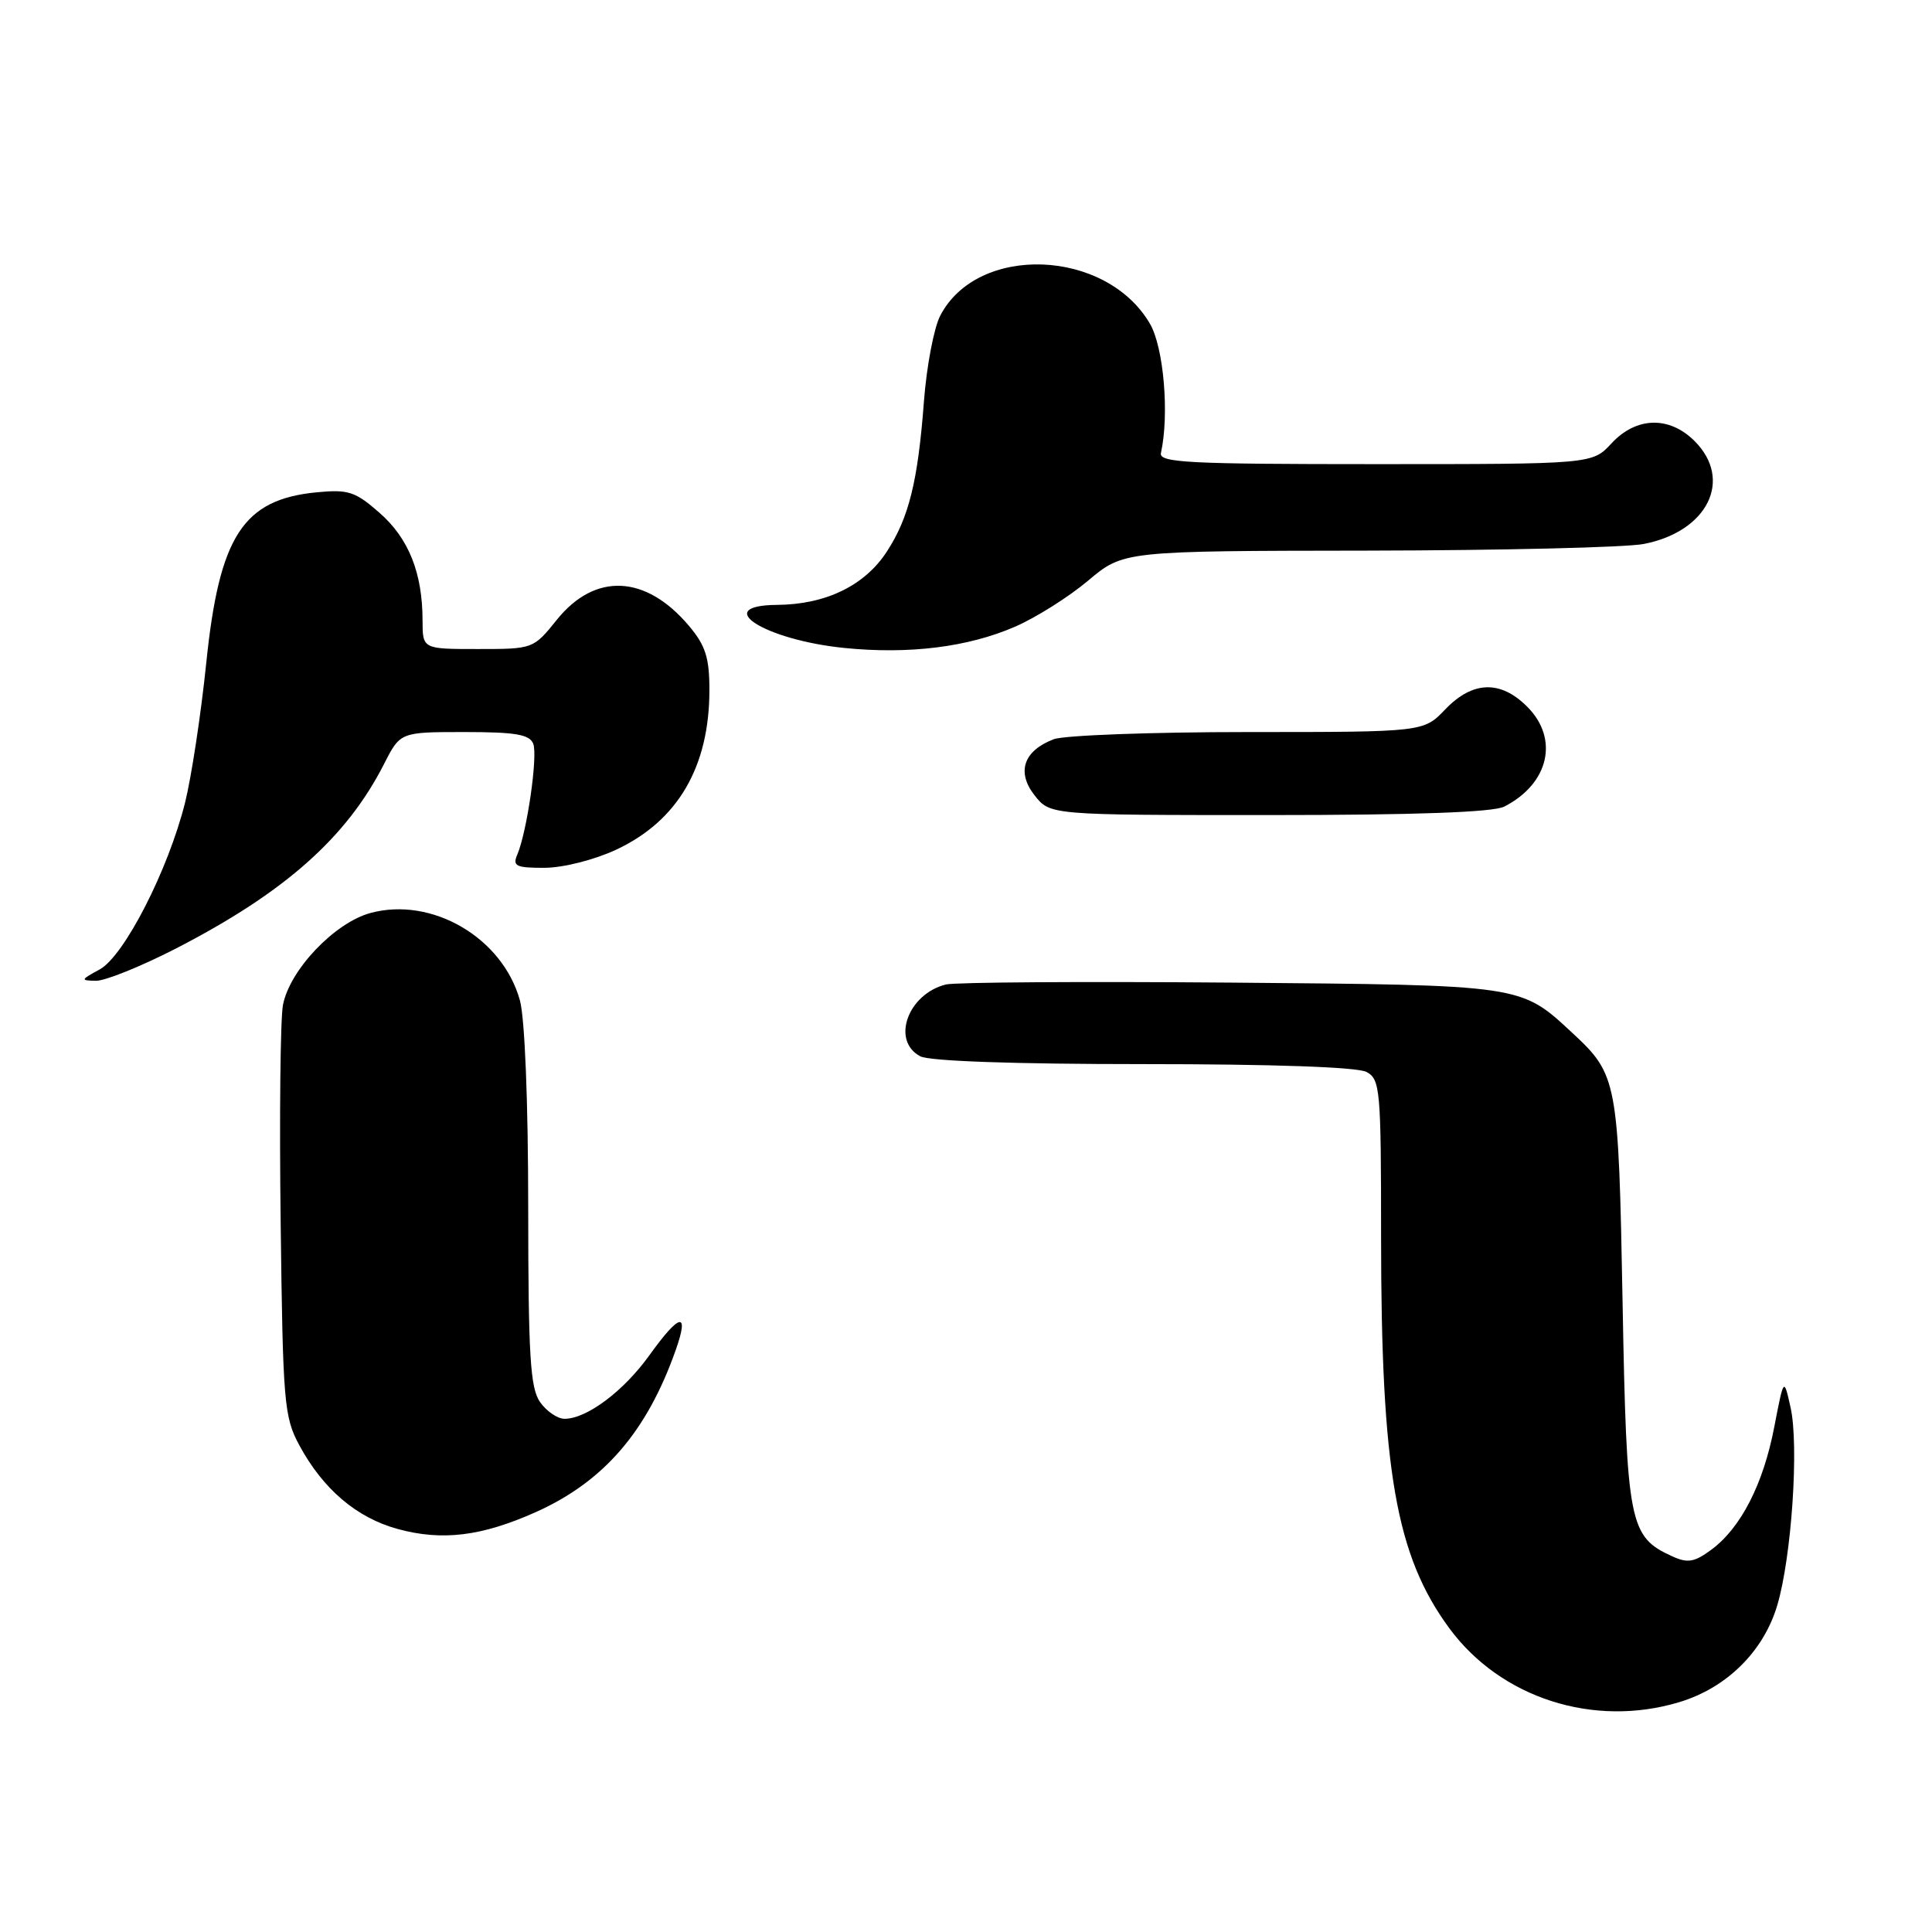 <?xml version="1.0" encoding="UTF-8" standalone="no"?>
<!DOCTYPE svg PUBLIC "-//W3C//DTD SVG 1.1//EN" "http://www.w3.org/Graphics/SVG/1.1/DTD/svg11.dtd" >
<svg xmlns="http://www.w3.org/2000/svg" xmlns:xlink="http://www.w3.org/1999/xlink" version="1.1" viewBox="0 0 256 256">
 <g >
 <path fill="currentColor"
d=" M 222.49 225.55 C 228.79 223.66 233.68 218.83 235.50 212.70 C 237.40 206.29 238.39 191.53 237.26 186.50 C 236.37 182.50 236.37 182.50 235.10 189.08 C 233.65 196.64 230.68 202.44 226.78 205.33 C 224.52 207.00 223.64 207.16 221.58 206.22 C 215.87 203.62 215.54 201.96 215.00 172.55 C 214.46 143.13 214.32 142.42 208.34 136.86 C 201.45 130.47 201.87 130.53 163.01 130.20 C 143.49 130.04 126.54 130.15 125.33 130.45 C 120.28 131.72 118.07 137.90 121.93 139.96 C 123.13 140.61 134.37 141.00 151.50 141.00 C 168.63 141.00 179.87 141.39 181.07 142.04 C 182.88 143.01 183.00 144.33 183.00 163.81 C 183.00 194.88 184.96 206.11 192.04 215.75 C 198.85 225.00 211.15 228.96 222.49 225.55 Z  M 71.00 200.36 C 80.01 196.32 85.73 189.70 89.55 178.85 C 91.36 173.71 90.06 173.99 86.04 179.59 C 82.63 184.34 77.76 187.99 74.81 188.00 C 73.88 188.00 72.41 187.00 71.56 185.78 C 70.26 183.92 70.00 179.70 69.99 160.03 C 69.99 146.04 69.54 134.90 68.89 132.55 C 66.59 124.25 57.24 118.78 49.11 120.97 C 44.34 122.25 38.36 128.54 37.49 133.19 C 37.15 135.01 37.01 147.97 37.19 162.00 C 37.48 185.89 37.64 187.75 39.66 191.50 C 42.80 197.32 47.25 201.11 52.70 202.60 C 58.60 204.21 63.82 203.57 71.00 200.36 Z  M 23.28 125.70 C 37.71 118.27 45.90 111.02 50.88 101.25 C 53.04 97.00 53.04 97.00 61.55 97.00 C 68.33 97.00 70.18 97.32 70.66 98.56 C 71.28 100.18 69.83 110.22 68.54 113.25 C 67.89 114.76 68.37 115.00 72.14 114.99 C 74.62 114.98 78.71 113.95 81.62 112.60 C 89.81 108.78 94.00 101.61 94.00 91.43 C 94.00 87.16 93.49 85.54 91.30 82.94 C 85.58 76.15 78.84 75.83 73.78 82.13 C 70.67 85.99 70.64 86.00 63.33 86.00 C 56.00 86.00 56.00 86.00 55.99 82.25 C 55.99 75.93 54.16 71.35 50.31 67.97 C 47.08 65.13 46.16 64.83 41.99 65.23 C 32.20 66.17 29.06 71.01 27.33 87.85 C 26.63 94.66 25.36 102.99 24.52 106.36 C 22.28 115.31 16.44 126.70 13.20 128.46 C 10.67 129.83 10.64 129.92 12.71 129.96 C 13.92 129.98 18.68 128.06 23.28 125.70 Z  M 199.32 106.88 C 205.25 103.85 206.62 97.89 202.36 93.64 C 198.82 90.09 195.12 90.22 191.50 94.00 C 188.63 97.00 188.63 97.00 165.38 97.00 C 152.59 97.00 141.00 97.43 139.63 97.95 C 135.63 99.47 134.66 102.30 137.09 105.39 C 139.15 108.00 139.15 108.00 168.14 108.00 C 187.52 108.00 197.86 107.63 199.32 106.88 Z  M 134.50 83.04 C 137.25 81.85 141.61 79.10 144.18 76.94 C 148.86 73.00 148.86 73.00 181.18 72.96 C 198.96 72.93 215.44 72.54 217.80 72.08 C 226.27 70.44 229.67 63.58 224.55 58.45 C 221.18 55.09 216.81 55.21 213.53 58.75 C 210.98 61.50 210.98 61.50 182.24 61.50 C 157.34 61.50 153.54 61.30 153.83 60.02 C 154.96 54.92 154.20 46.02 152.37 42.89 C 146.55 32.93 129.52 32.29 124.58 41.84 C 123.75 43.45 122.78 48.54 122.43 53.14 C 121.63 63.77 120.44 68.59 117.51 73.09 C 114.59 77.59 109.42 80.10 102.98 80.15 C 94.14 80.22 101.28 84.79 111.89 85.86 C 120.47 86.72 128.27 85.75 134.50 83.04 Z "/>
</g>
</svg>